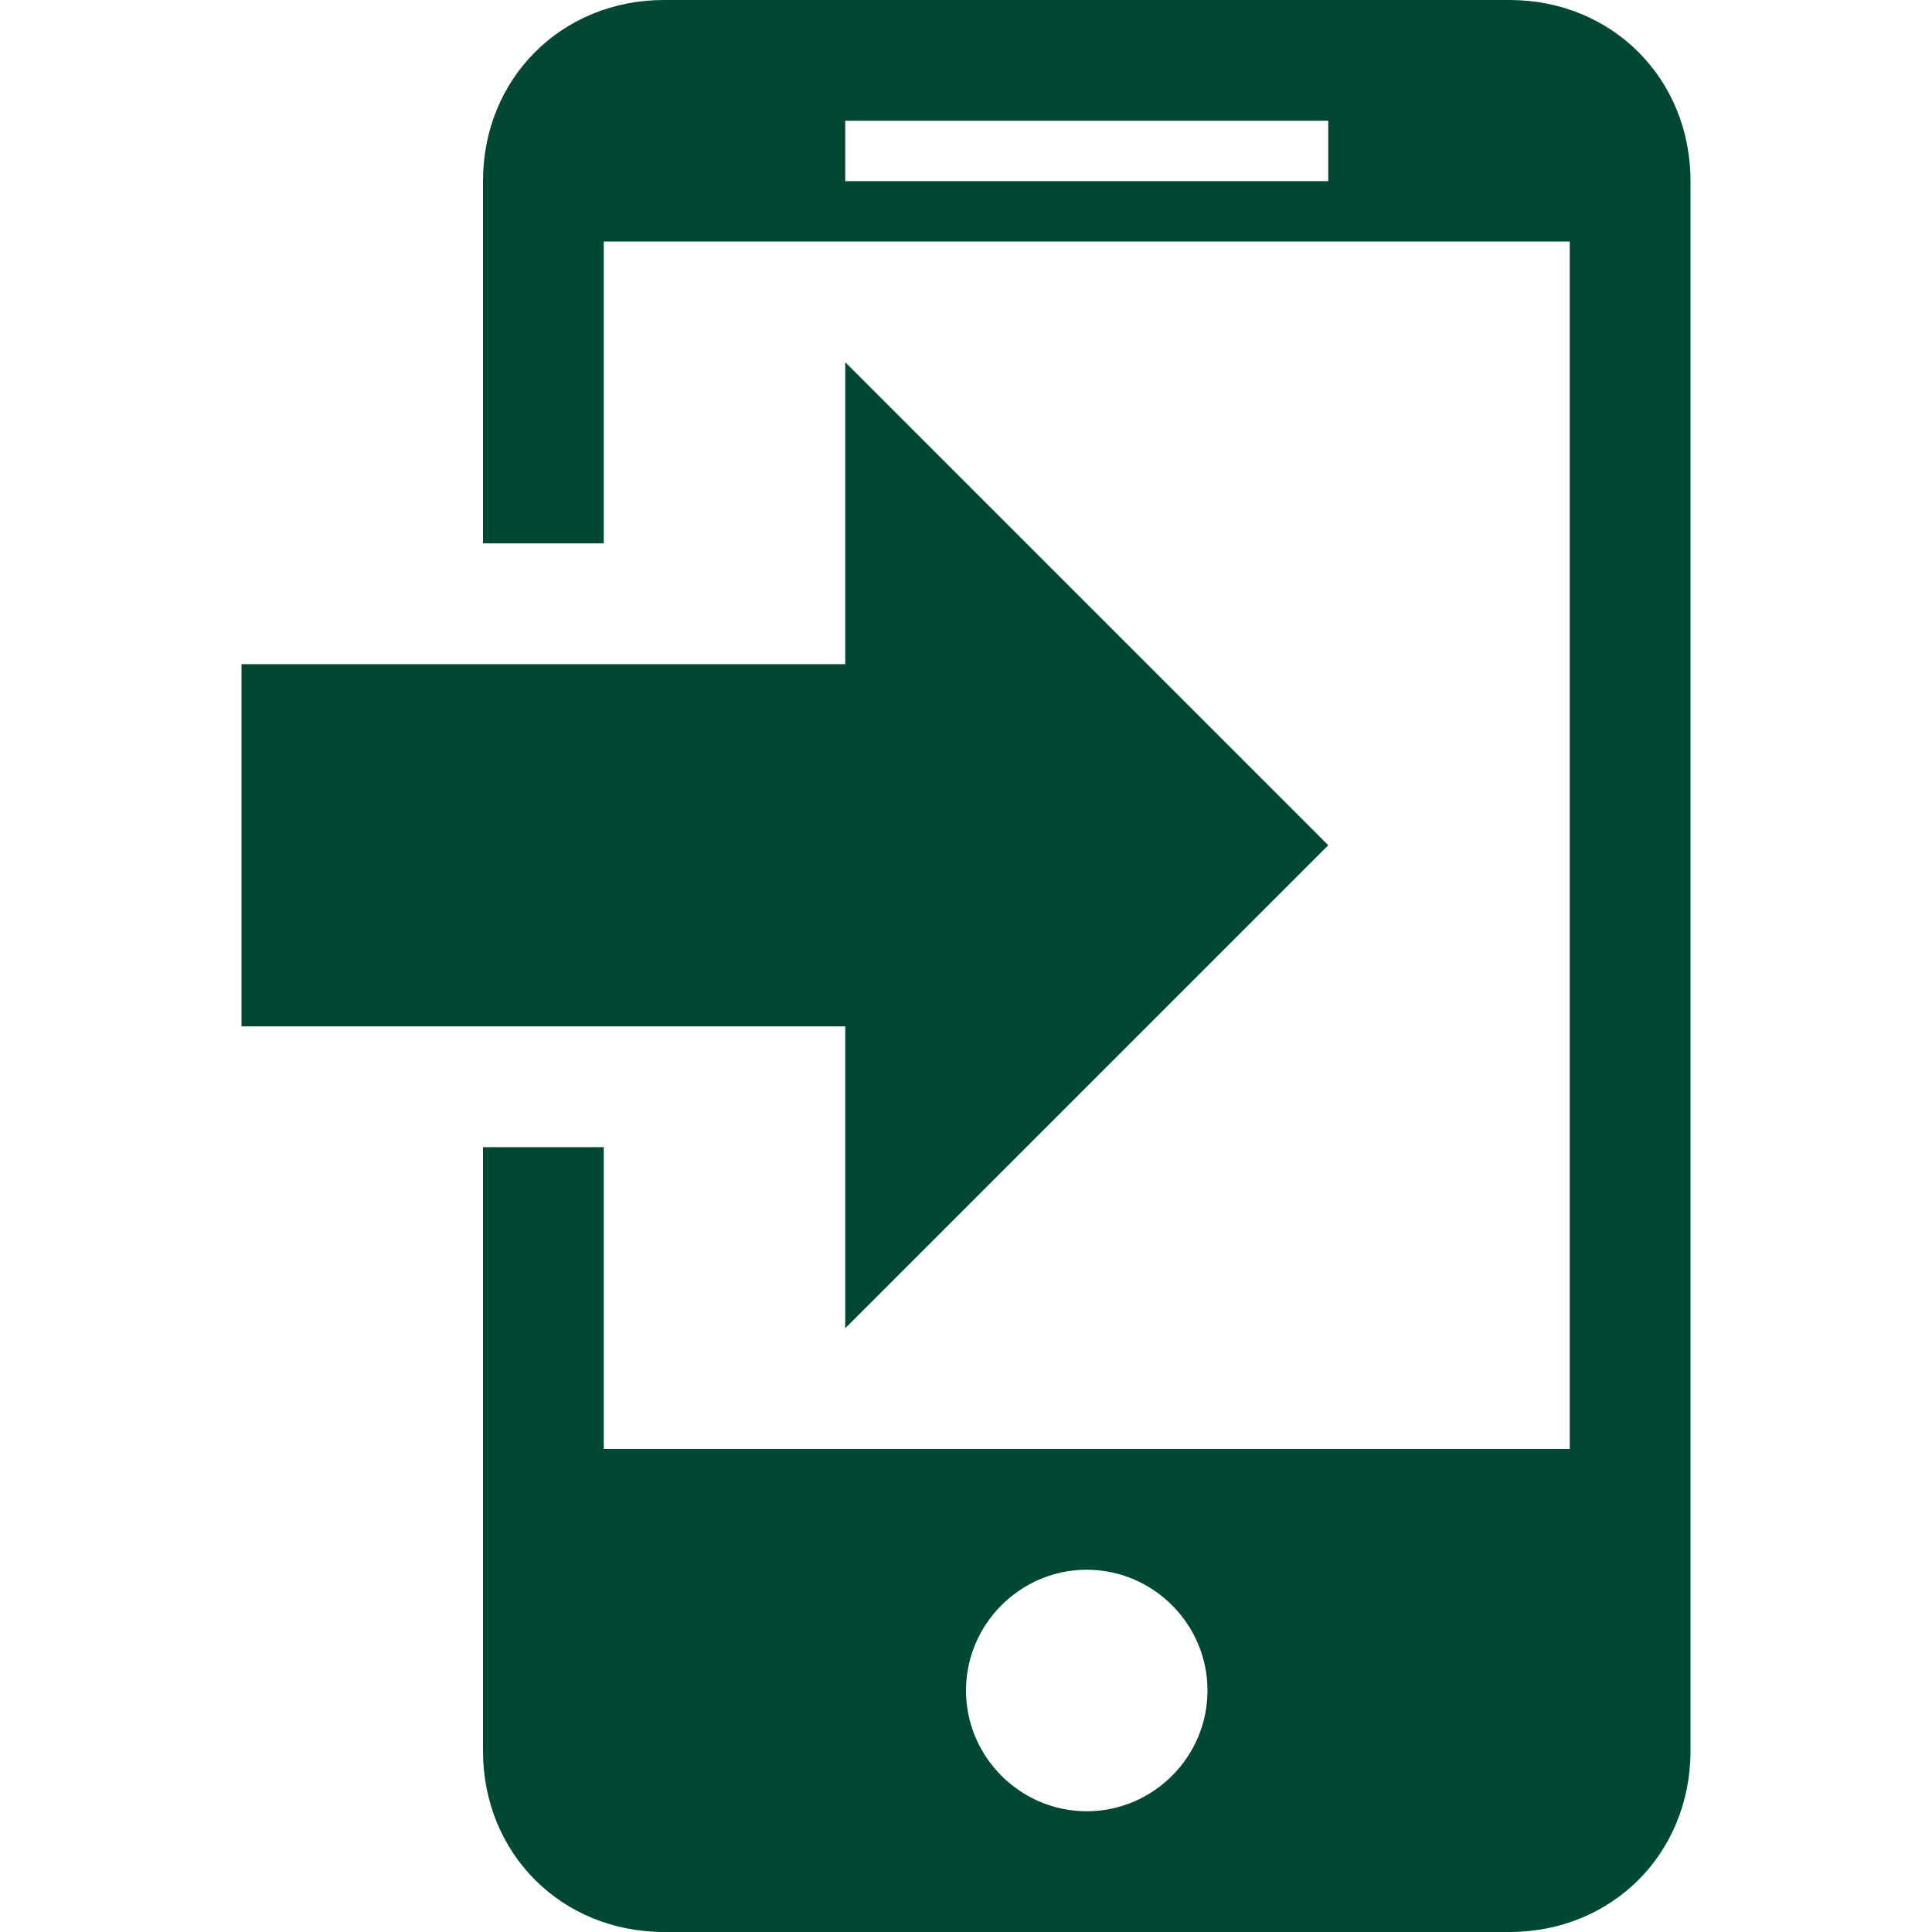 <?xml version="1.0" encoding="utf-8"?>
<!DOCTYPE svg PUBLIC "-//W3C//DTD SVG 1.1//EN" "http://www.w3.org/Graphics/SVG/1.1/DTD/svg11.dtd">
<svg aria-labelledby="title" version="1.1" xmlns="http://www.w3.org/2000/svg" xmlns:xlink="http://www.w3.org/1999/xlink" width="32" height="32" viewBox="0 0 32 32">
<title id="title" lang="en">To-mobile</title>

<path fill="#004833" class="icons-background" d="M25 0h-14c-1.7 0-3 1.3-3 3v6h2v-5h16v20h-16v-5h-2v10c0 1.7 1.3 3 3 3h14c1.7 0 3-1.3 3-3v-26c0-1.7-1.3-3-3-3zM22 3h-8v-1h8v1zM18 30c-1.1 0-2-0.9-2-2s0.9-2 2-2c1.1 0 2 0.9 2 2s-0.9 2-2 2z"></path>
<path fill="#004833" class="icons-background" d="M22 14l-8-8v5h-10v6h10v5z"></path>
</svg>
